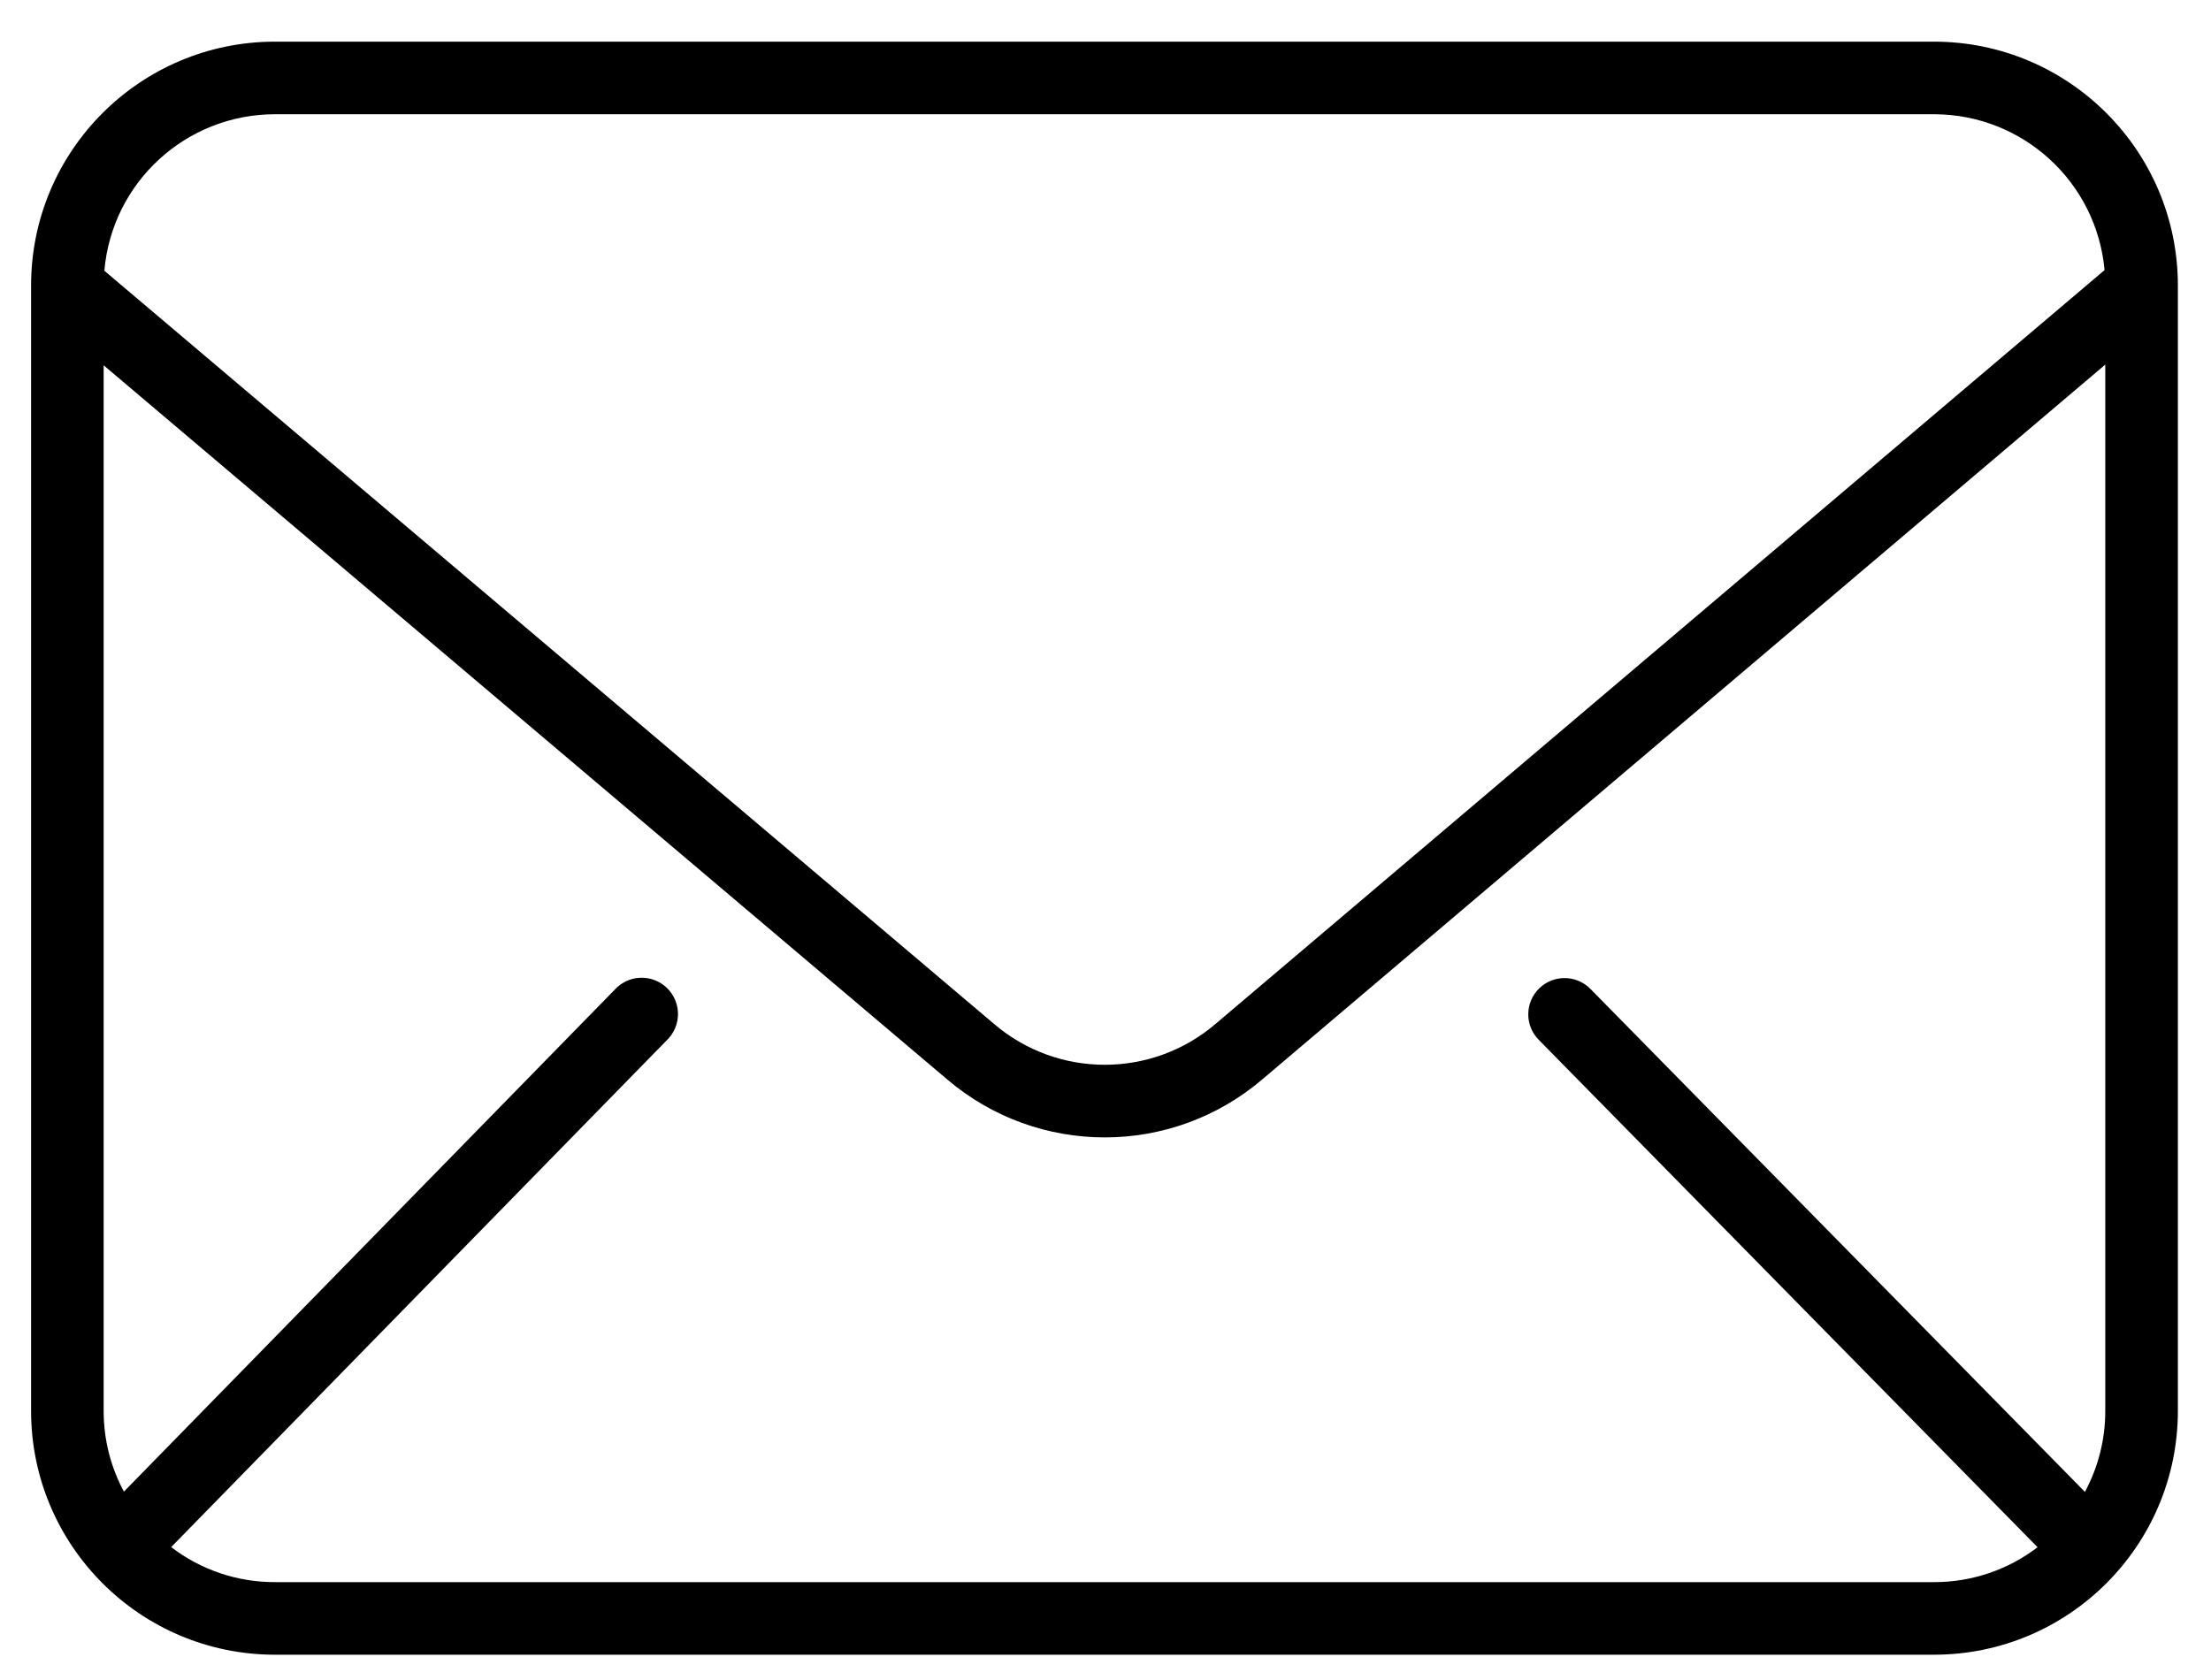 <svg width="50" height="38" viewBox="0 0 50 38" fill="none" xmlns="http://www.w3.org/2000/svg">
<path d="M6.214 37.428H43.739C46.782 37.425 49.247 34.959 49.251 31.917V6.453C49.247 3.411 46.782 0.945 43.739 0.942H6.214C3.172 0.945 0.706 3.411 0.703 6.453V31.917C0.706 34.959 3.172 37.425 6.214 37.428ZM6.214 35.786C5.367 35.788 4.543 35.509 3.871 34.994L15.093 23.515C15.301 23.306 15.381 23.001 15.302 22.717C15.223 22.433 14.998 22.213 14.713 22.141C14.426 22.068 14.124 22.155 13.919 22.368L2.802 33.739C2.501 33.179 2.344 32.553 2.344 31.917V8.263L21.422 24.417C23.476 26.165 26.495 26.164 28.548 24.413L47.609 8.247V31.917C47.61 32.555 47.451 33.184 47.149 33.745L35.964 22.366C35.646 22.045 35.129 22.042 34.806 22.358C34.484 22.676 34.478 23.193 34.794 23.516L46.078 34.997C45.406 35.51 44.584 35.788 43.739 35.786H6.214ZM6.214 2.584H43.739C45.742 2.587 47.412 4.114 47.593 6.109L27.486 23.162C26.045 24.391 23.924 24.392 22.483 23.163L2.36 6.124C2.532 4.123 4.205 2.587 6.214 2.584Z" fill="black"/>
</svg>
